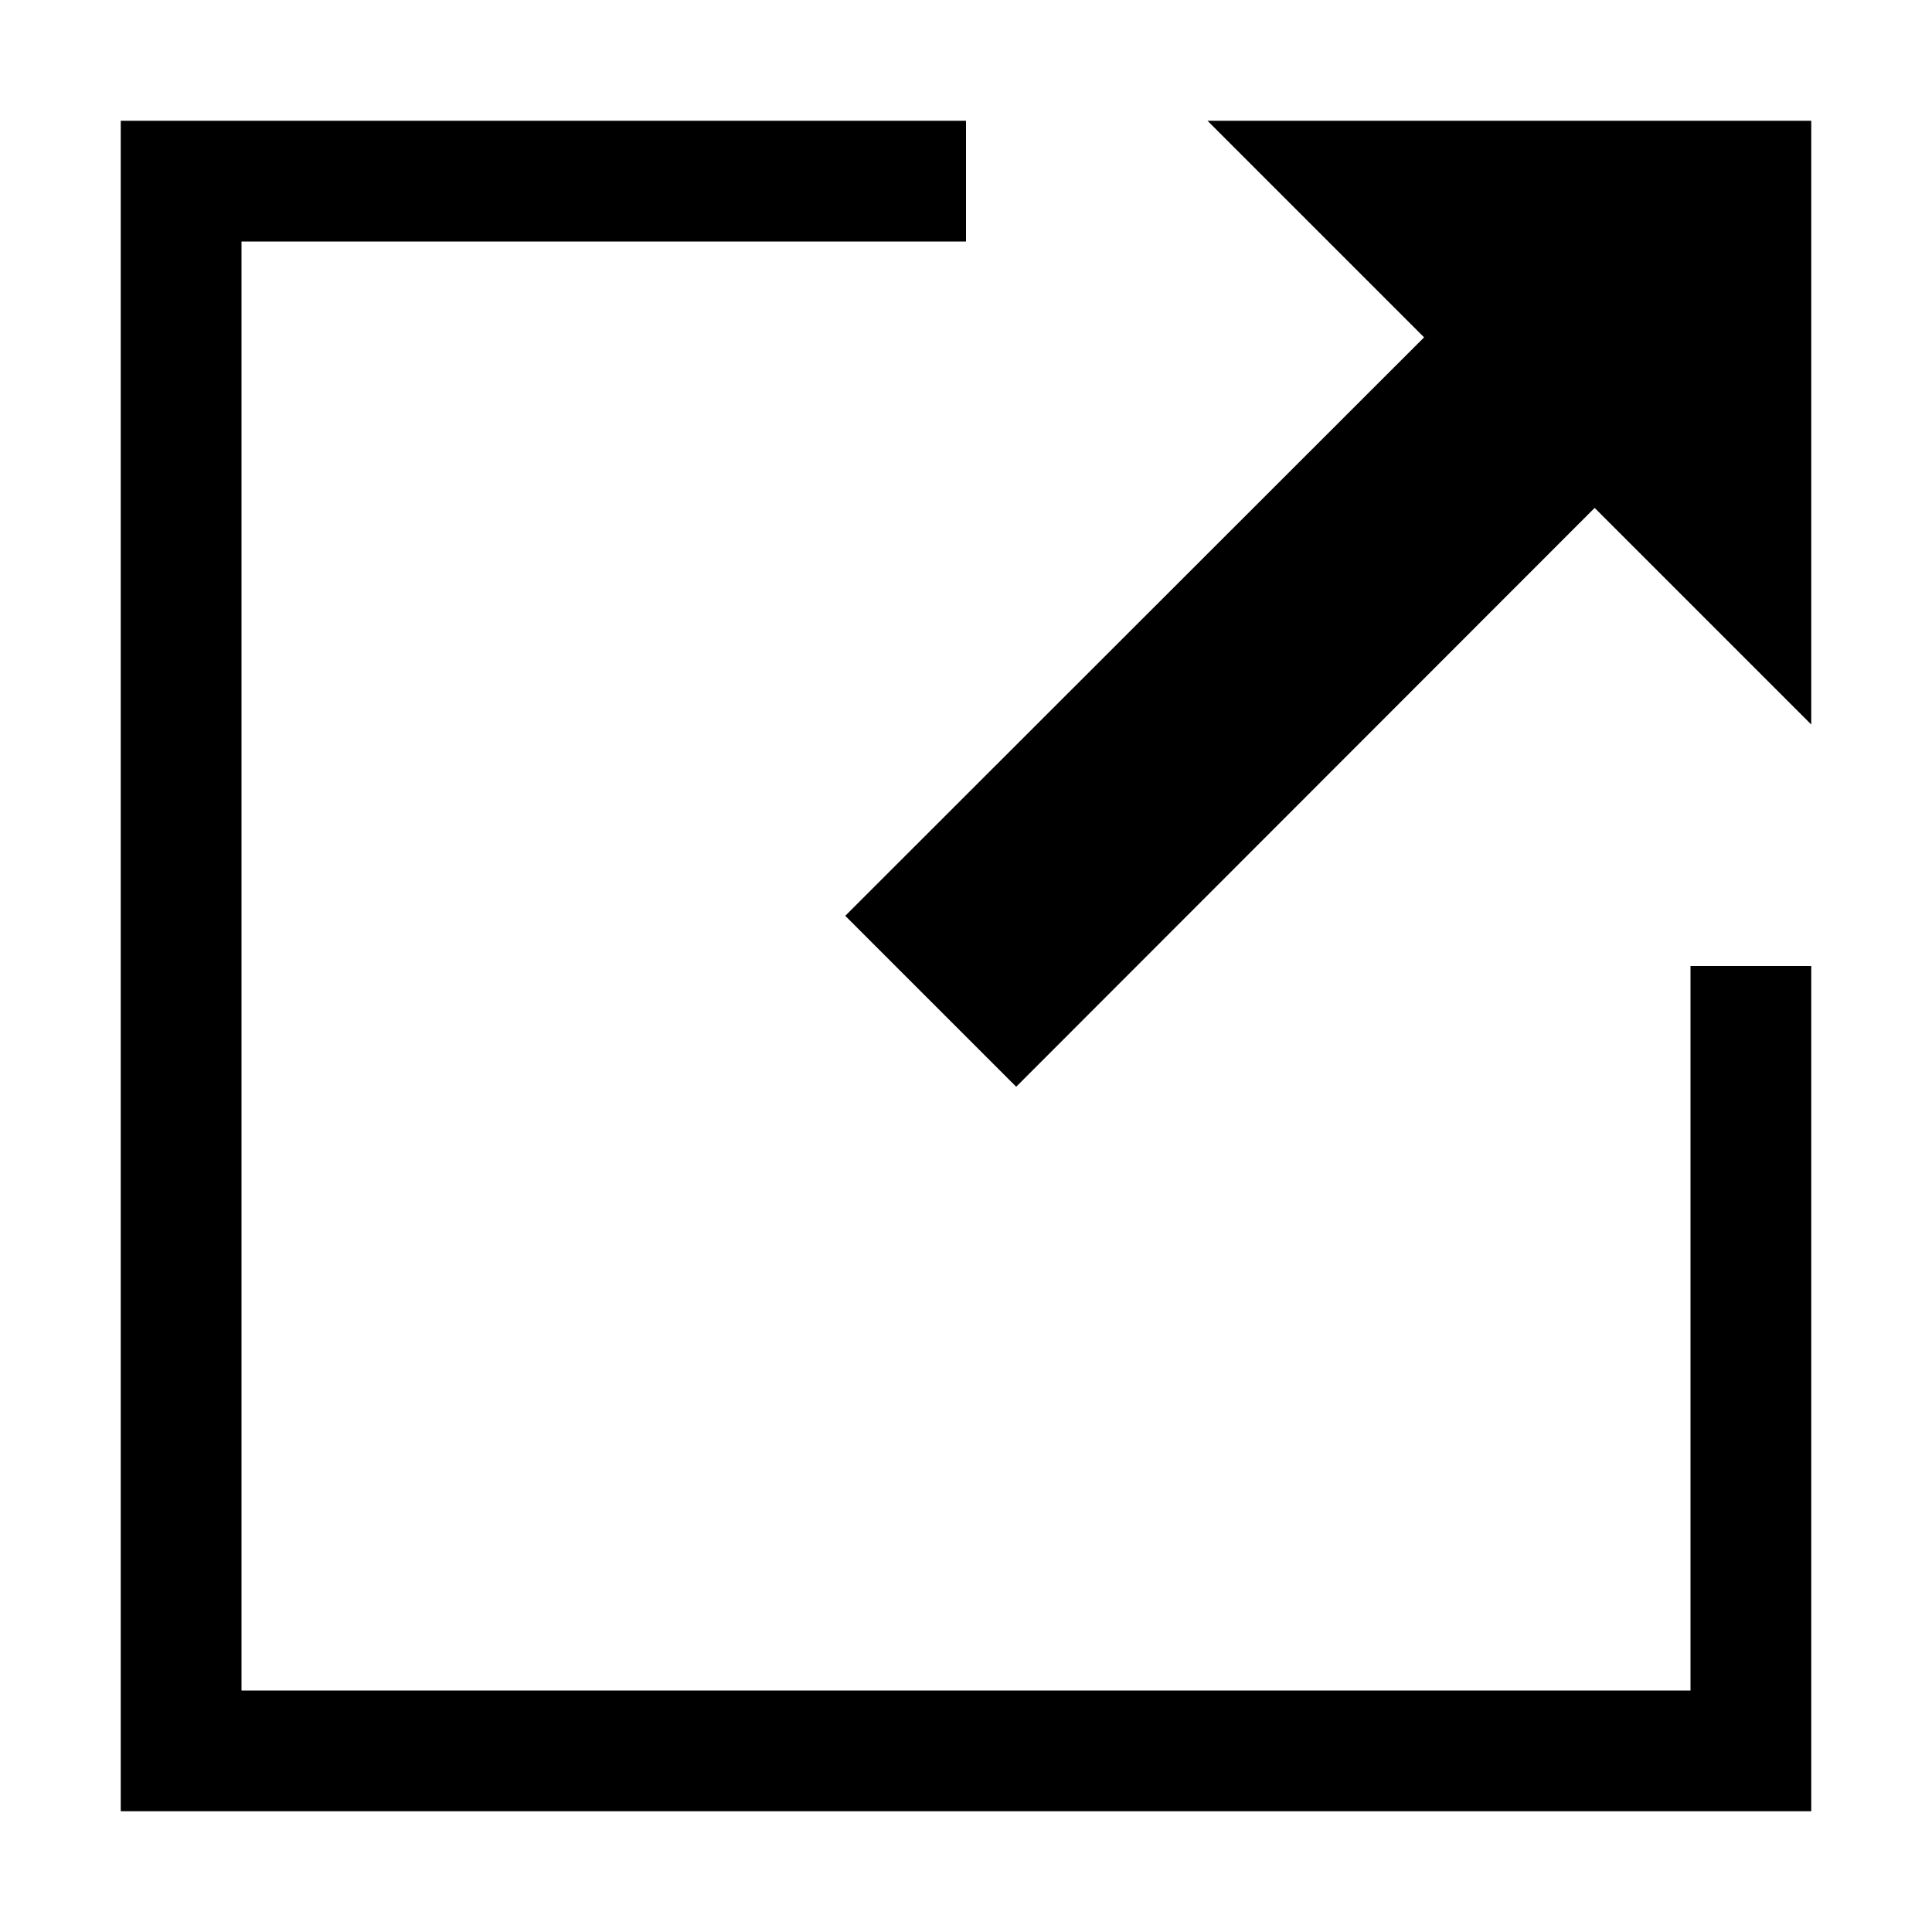 <?xml version="1.0" encoding="utf-8"?>
<svg xmlns="http://www.w3.org/2000/svg" width="512" height="512" viewBox="0 0 512 512">
  <path d="M32 480h448V256h-32v192H64V64h192V32H32v448zM320 32l56.9 56.9.5.5L224 242.7l45.3 45.3 153.3-153.4L480 192V32H320z"/>
</svg>

